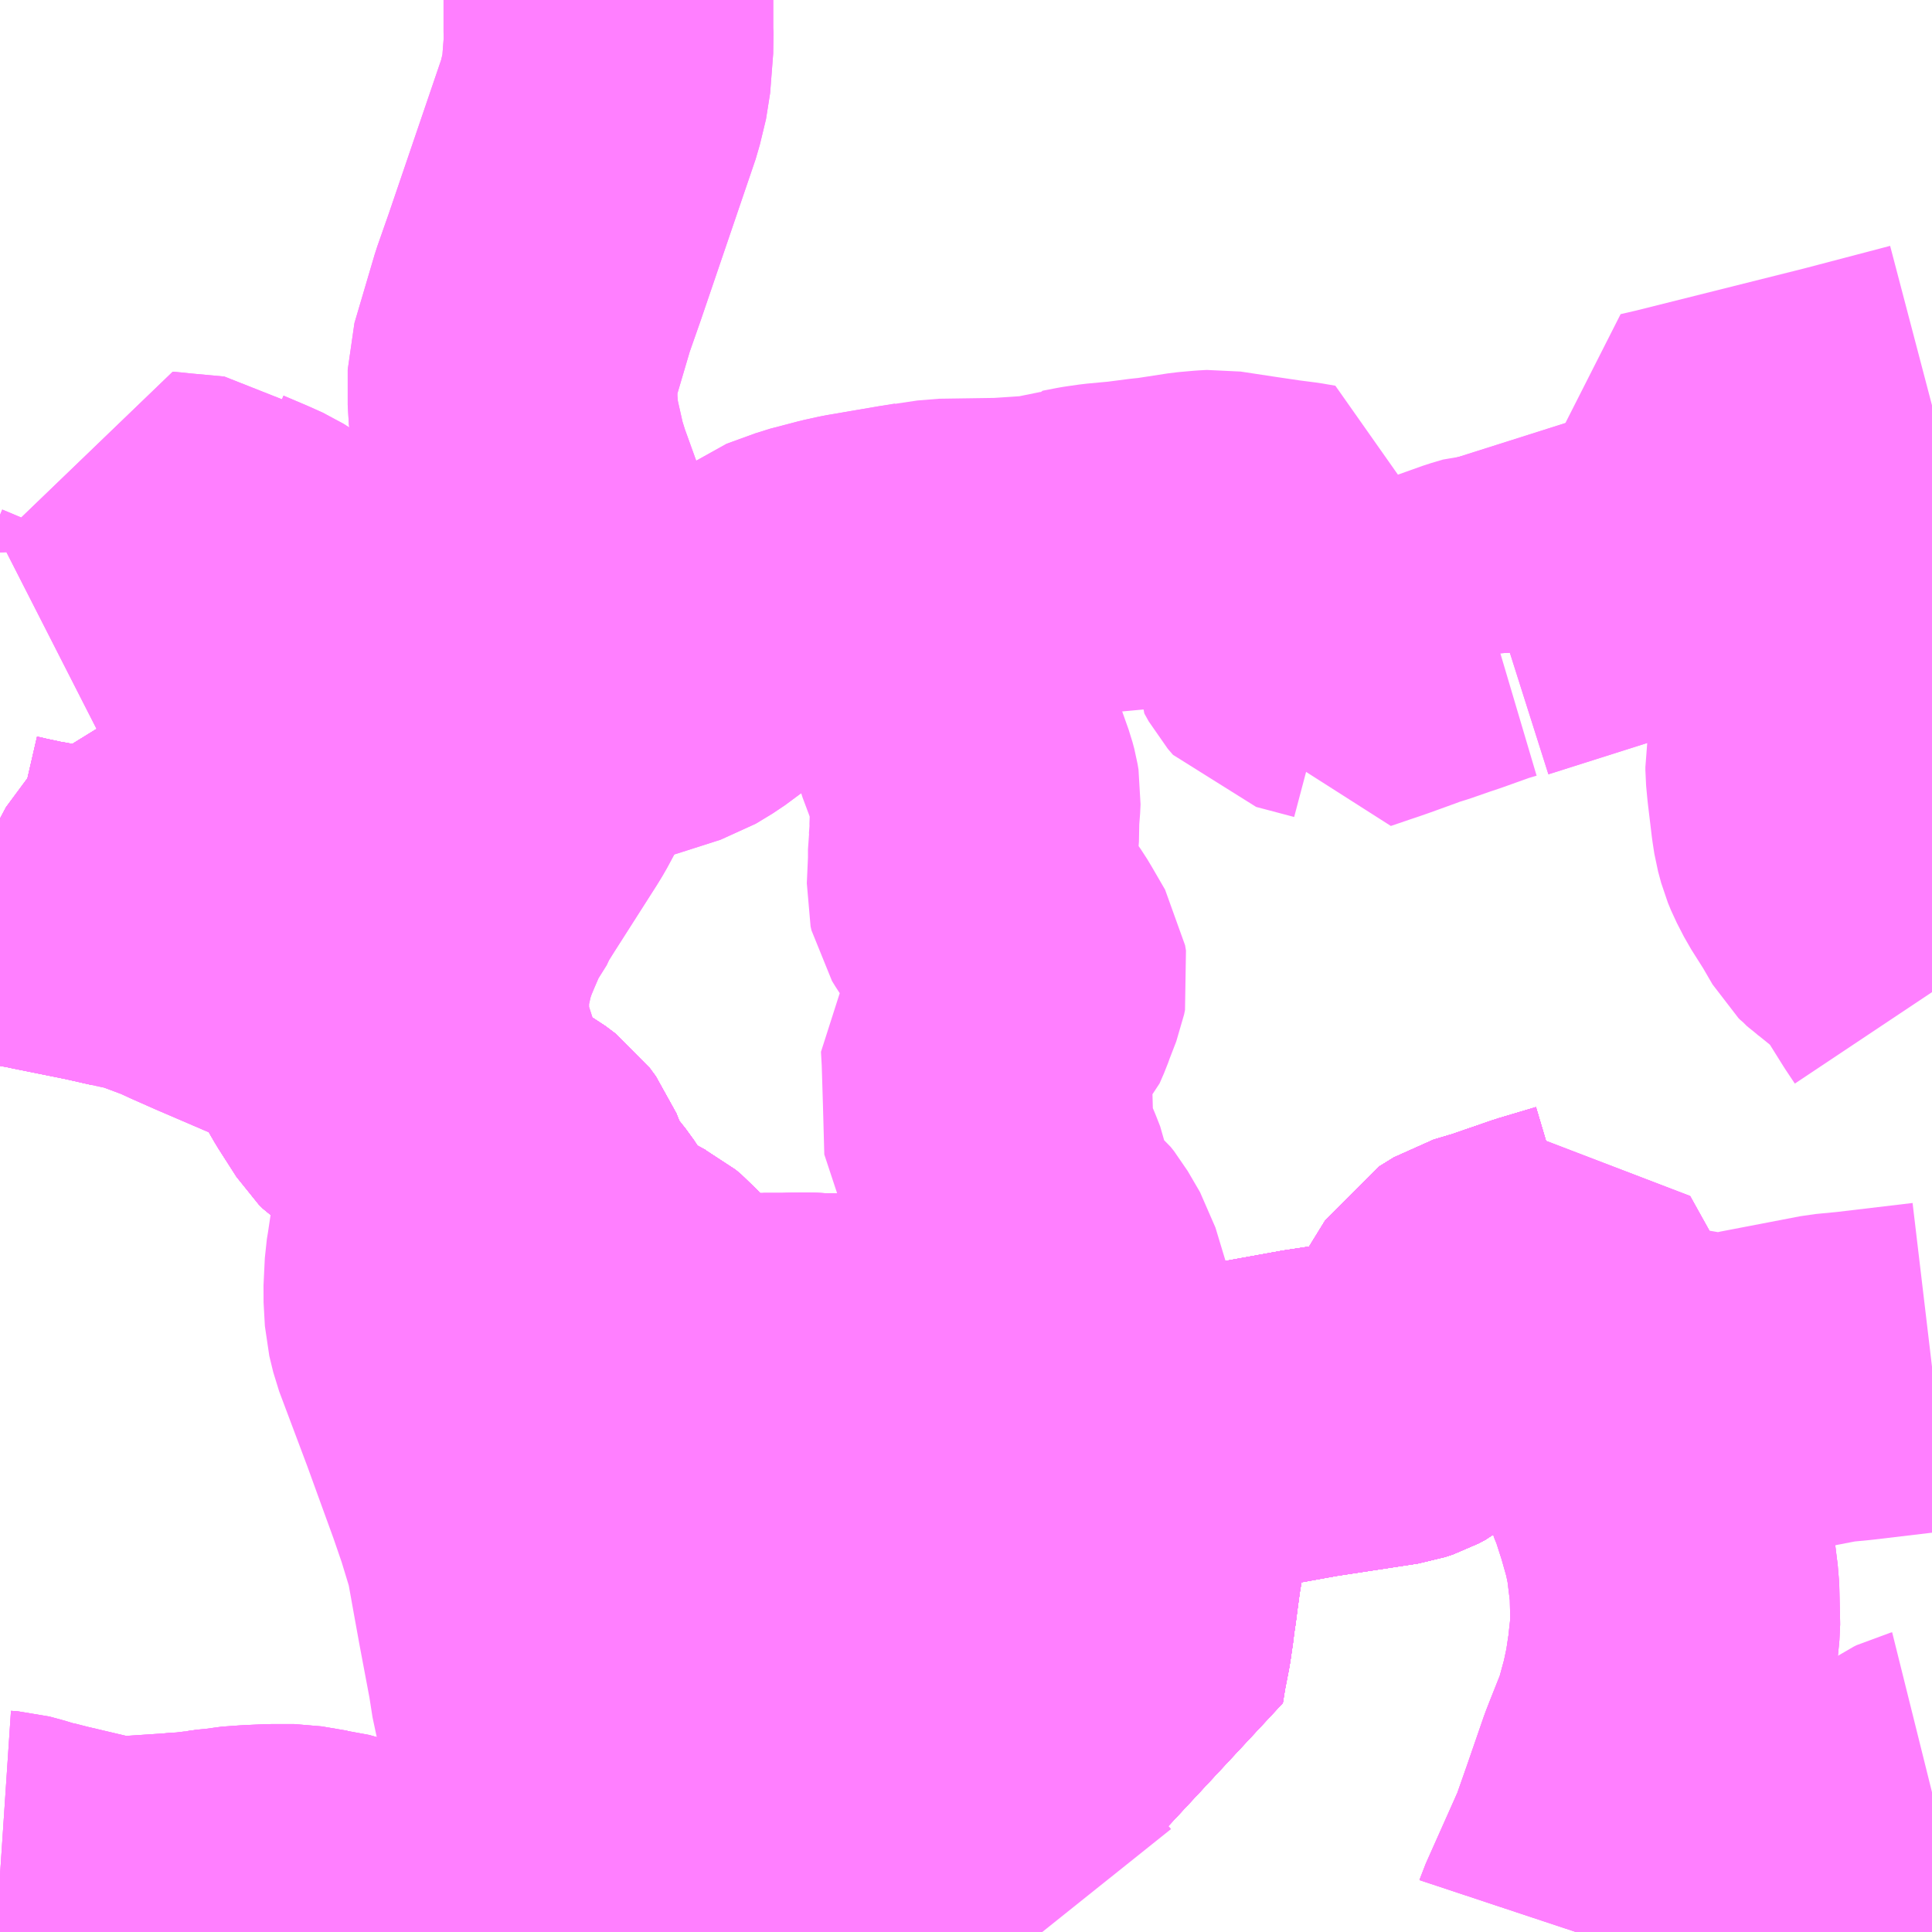 <?xml version="1.0" encoding="UTF-8"?>
<svg  xmlns="http://www.w3.org/2000/svg" xmlns:xlink="http://www.w3.org/1999/xlink" xmlns:go="http://purl.org/svgmap/profile" property="N07_001,N07_002,N07_003,N07_004,N07_005,N07_006,N07_007" viewBox="13891.113 -3506.836 4.395 4.395" go:dataArea="13891.11328125 -3506.8359375 4.39453125 4.39453125" >
<globalCoordinateSystem srsName="http://purl.org/crs/84" transform="matrix(100.0,0.0,0.0,-100.0,0.0,0.0)" />
<defs>
 <g id="p0" >
  <circle cx="0.0" cy="0.0" r="3" stroke="green" stroke-width="0.75" vector-effect="non-scaling-stroke" />
 </g>
</defs>
<g fill="none" fill-rule="evenodd" stroke="#FF00FF" stroke-width="0.75" opacity="0.5" vector-effect="non-scaling-stroke" stroke-linejoin="bevel" >
<path content="1,伊豆箱根バス（株）,江川邸～韮山駅（いちごセンター・韮山庁舎前経由）,1.0,1.0,0.0," xlink:title="1" d="M13894.527,-3505.35L13894.522,-3505.432L13894.831,-3505.53L13894.948,-3505.568L13894.941,-3505.591L13894.922,-3505.654L13894.922,-3505.656L13894.915,-3505.673L13894.896,-3505.731L13894.887,-3505.749L13894.884,-3505.756L13894.923,-3505.765L13895.31,-3505.862L13895.508,-3505.914"/>
<path content="1,伊豆箱根バス（株）,沼津駅～伊豆・三津シーパラダイス,0.0,0.0,2.0," xlink:title="1" d="M13893.26,-3502.92L13893.253,-3502.915L13893.098,-3502.799L13893.072,-3502.779L13892.966,-3502.758L13892.895,-3502.744L13892.725,-3502.694L13892.684,-3502.679L13892.667,-3502.67L13892.631,-3502.648L13892.62,-3502.639L13892.606,-3502.628L13892.527,-3502.577L13892.478,-3502.554L13892.449,-3502.542L13892.414,-3502.552L13892.396,-3502.557L13892.373,-3502.558L13892.341,-3502.555L13892.321,-3502.552L13892.273,-3502.541L13892.245,-3502.533L13892.217,-3502.52L13892.159,-3502.499L13892.102,-3502.483L13892.084,-3502.48L13892.076,-3502.479L13892.069,-3502.477L13892.056,-3502.477L13892.039,-3502.477L13892.006,-3502.486L13891.981,-3502.494L13891.937,-3502.506L13891.87,-3502.523L13891.852,-3502.528L13891.841,-3502.529L13891.782,-3502.539L13891.731,-3502.539L13891.686,-3502.537L13891.644,-3502.534L13891.639,-3502.533L13891.63,-3502.533L13891.61,-3502.529L13891.602,-3502.528L13891.582,-3502.526L13891.579,-3502.525L13891.546,-3502.521L13891.536,-3502.521L13891.517,-3502.519L13891.396,-3502.511L13891.374,-3502.511L13891.34,-3502.515L13891.323,-3502.52L13891.221,-3502.544L13891.19,-3502.552L13891.187,-3502.552L13891.154,-3502.562L13891.128,-3502.569L13891.113,-3502.57"/>
<path content="1,伊豆箱根バス（株）,沼津駅～伊豆・三津シーパラダイス,0.0,0.0,2.0," xlink:title="1" d="M13893.26,-3502.92L13893.291,-3502.941"/>
<path content="1,伊豆箱根バス（株）,沼津駅～伊豆・三津シーパラダイス,0.0,0.0,2.0," xlink:title="1" d="M13891.113,-3504.795L13891.139,-3504.789L13891.181,-3504.78L13891.199,-3504.777L13891.217,-3504.773L13891.341,-3504.748L13891.385,-3504.738L13891.403,-3504.734L13891.411,-3504.732L13891.438,-3504.727L13891.457,-3504.722L13891.487,-3504.711L13891.519,-3504.699L13891.526,-3504.697L13891.565,-3504.679L13891.617,-3504.656L13891.752,-3504.598L13891.801,-3504.577L13891.841,-3504.56L13891.858,-3504.541L13891.881,-3504.503L13891.926,-3504.425L13891.967,-3504.361L13891.976,-3504.352L13891.985,-3504.346L13892.002,-3504.339L13892.023,-3504.334L13892.061,-3504.322L13892.093,-3504.314L13892.118,-3504.307L13892.133,-3504.299L13892.139,-3504.296L13892.154,-3504.276L13892.173,-3504.257L13892.197,-3504.237L13892.229,-3504.222L13892.235,-3504.219L13892.265,-3504.202L13892.289,-3504.184L13892.303,-3504.165L13892.33,-3504.097L13892.379,-3504.035L13892.409,-3503.99L13892.421,-3503.964L13892.427,-3503.957L13892.45,-3503.941L13892.516,-3503.903L13892.54,-3503.89L13892.546,-3503.887L13892.558,-3503.877L13892.577,-3503.856L13892.591,-3503.836L13892.599,-3503.823L13892.642,-3503.761L13892.657,-3503.731L13892.762,-3503.745L13892.855,-3503.747L13892.872,-3503.747L13892.896,-3503.747L13892.942,-3503.748L13893.034,-3503.745L13893.018,-3503.693L13892.992,-3503.633L13892.954,-3503.556L13892.949,-3503.544L13892.95,-3503.535L13892.958,-3503.514L13893.001,-3503.362L13893.03,-3503.294L13893.042,-3503.268L13893.042,-3503.264L13893.148,-3503.265L13893.16,-3503.263L13893.164,-3503.262L13893.207,-3503.229L13893.207,-3503.22L13893.207,-3503.206L13893.201,-3503.18L13893.196,-3503.162L13893.197,-3503.138L13893.204,-3503.106L13893.213,-3503.07L13893.218,-3503.047L13893.226,-3503.021L13893.257,-3502.925L13893.26,-3502.92"/>
<path content="1,伊豆箱根バス（株）,沼津駅～長岡駅（多比・長岡方面）,75.0,57.0,57.0," xlink:title="1" d="M13891.113,-3504.795L13891.139,-3504.789L13891.181,-3504.78L13891.199,-3504.777L13891.217,-3504.773L13891.341,-3504.748L13891.385,-3504.738L13891.403,-3504.734L13891.411,-3504.732L13891.415,-3504.743L13891.458,-3504.824L13891.464,-3504.83L13891.5,-3504.842L13891.522,-3504.847L13891.539,-3504.85L13891.621,-3504.866L13891.671,-3504.873L13891.672,-3504.872L13891.713,-3504.802L13891.732,-3504.771L13891.757,-3504.723L13891.767,-3504.717L13891.787,-3504.706L13891.813,-3504.695L13891.902,-3504.651L13891.846,-3504.566L13891.841,-3504.56L13891.858,-3504.541L13891.881,-3504.503L13891.926,-3504.425L13891.967,-3504.361L13891.976,-3504.352L13891.985,-3504.346L13892.002,-3504.339L13892.023,-3504.334L13892.061,-3504.322L13892.093,-3504.314L13892.118,-3504.307L13892.133,-3504.299L13892.139,-3504.296L13892.154,-3504.276L13892.173,-3504.257L13892.197,-3504.237L13892.229,-3504.222L13892.235,-3504.219L13892.265,-3504.202L13892.289,-3504.184L13892.303,-3504.165L13892.33,-3504.097L13892.379,-3504.035L13892.409,-3503.99L13892.421,-3503.964L13892.427,-3503.957L13892.45,-3503.941L13892.516,-3503.903L13892.54,-3503.89L13892.546,-3503.887L13892.558,-3503.877L13892.577,-3503.856L13892.591,-3503.836L13892.599,-3503.823L13892.642,-3503.761L13892.657,-3503.731L13892.762,-3503.745L13892.855,-3503.747L13892.872,-3503.747L13892.896,-3503.747L13892.942,-3503.748L13893.034,-3503.745L13893.018,-3503.693L13892.992,-3503.633L13892.954,-3503.556L13892.949,-3503.544L13892.95,-3503.535L13892.958,-3503.514L13893.001,-3503.362L13893.03,-3503.294L13893.042,-3503.268L13893.042,-3503.264L13893.148,-3503.265L13893.16,-3503.263L13893.164,-3503.262L13893.207,-3503.229L13893.207,-3503.22L13893.207,-3503.206L13893.201,-3503.18L13893.196,-3503.162L13893.197,-3503.138L13893.204,-3503.106L13893.213,-3503.07L13893.218,-3503.047L13893.226,-3503.021L13893.257,-3502.925L13893.26,-3502.92L13893.291,-3502.941L13893.31,-3502.95L13893.333,-3502.96L13893.353,-3502.965L13893.37,-3502.967L13893.391,-3502.967L13893.419,-3502.963L13893.469,-3502.951L13893.484,-3502.951L13893.508,-3502.956L13893.518,-3502.961L13893.543,-3502.978L13893.579,-3502.999L13893.623,-3503.013L13893.661,-3503.022L13893.667,-3503.059L13893.677,-3503.11L13893.683,-3503.151L13893.685,-3503.169L13893.689,-3503.195L13893.693,-3503.226L13893.699,-3503.27L13893.71,-3503.335L13893.715,-3503.374L13893.716,-3503.405L13893.707,-3503.449L13893.705,-3503.454L13893.69,-3503.516L13893.682,-3503.53L13893.814,-3503.569L13893.882,-3503.583L13894.092,-3503.621L13894.282,-3503.65L13894.3,-3503.656L13894.315,-3503.664L13894.333,-3503.678L13894.447,-3503.863L13894.481,-3503.884L13894.535,-3503.9L13894.543,-3503.903L13894.63,-3503.933L13894.714,-3503.958"/>
<path content="1,伊豆箱根バス（株）,温泉北循環～長岡駅（長岡駅方面）,27.0,27.0,16.0," xlink:title="1" d="M13893.034,-3503.745L13893.018,-3503.693L13892.992,-3503.633L13892.954,-3503.556L13892.949,-3503.544L13892.95,-3503.535L13892.958,-3503.514L13893.001,-3503.362L13893.03,-3503.294L13893.042,-3503.268L13893.042,-3503.264L13893.148,-3503.265L13893.16,-3503.263L13893.164,-3503.262L13893.207,-3503.229L13893.207,-3503.22L13893.207,-3503.206L13893.201,-3503.18L13893.196,-3503.162L13893.197,-3503.138L13893.204,-3503.106L13893.213,-3503.07L13893.218,-3503.047L13893.226,-3503.021L13893.257,-3502.925L13893.26,-3502.92L13893.291,-3502.941L13893.31,-3502.95L13893.333,-3502.96L13893.353,-3502.965L13893.37,-3502.967L13893.391,-3502.967L13893.419,-3502.963L13893.469,-3502.951L13893.484,-3502.951L13893.508,-3502.956L13893.518,-3502.961L13893.543,-3502.978L13893.579,-3502.999L13893.623,-3503.013L13893.661,-3503.022L13893.667,-3503.059L13893.677,-3503.11L13893.683,-3503.151L13893.685,-3503.169L13893.689,-3503.195L13893.693,-3503.226L13893.699,-3503.27L13893.71,-3503.335L13893.715,-3503.374L13893.716,-3503.405L13893.707,-3503.449L13893.705,-3503.454L13893.69,-3503.516L13893.682,-3503.53L13893.814,-3503.569L13893.882,-3503.583L13894.092,-3503.621L13894.282,-3503.65L13894.3,-3503.656L13894.315,-3503.664L13894.333,-3503.678L13894.447,-3503.863L13894.481,-3503.884L13894.535,-3503.9L13894.543,-3503.903L13894.63,-3503.933L13894.714,-3503.958"/>
<path content="1,伊豆箱根バス（株）,長岡駅～伊豆・三津シーパラダイス（宗徳寺前経由）,24.5,24.5,28.5," xlink:title="1" d="M13891.113,-3502.57L13891.128,-3502.569L13891.154,-3502.562L13891.187,-3502.552L13891.19,-3502.552L13891.221,-3502.544L13891.323,-3502.52L13891.34,-3502.515L13891.374,-3502.511L13891.396,-3502.511L13891.517,-3502.519L13891.536,-3502.521L13891.546,-3502.521L13891.579,-3502.525L13891.582,-3502.526L13891.602,-3502.528L13891.61,-3502.529L13891.63,-3502.533L13891.639,-3502.533L13891.644,-3502.534L13891.686,-3502.537L13891.731,-3502.539L13891.782,-3502.539L13891.841,-3502.529L13891.852,-3502.528L13891.87,-3502.523L13891.937,-3502.506L13891.981,-3502.494L13892.006,-3502.486L13892.039,-3502.477L13892.056,-3502.477L13892.069,-3502.477L13892.076,-3502.479L13892.084,-3502.48L13892.102,-3502.483L13892.159,-3502.499L13892.217,-3502.52L13892.245,-3502.533L13892.273,-3502.541L13892.321,-3502.552L13892.341,-3502.555L13892.373,-3502.558L13892.396,-3502.557L13892.414,-3502.552L13892.449,-3502.542L13892.478,-3502.554L13892.527,-3502.577L13892.606,-3502.628L13892.62,-3502.639L13892.631,-3502.648L13892.667,-3502.67L13892.684,-3502.679L13892.725,-3502.694L13892.895,-3502.744L13892.966,-3502.758L13892.927,-3502.949L13892.899,-3503.13L13892.9,-3503.28L13892.876,-3503.346L13892.873,-3503.353L13892.868,-3503.374L13892.892,-3503.371L13892.918,-3503.369L13892.923,-3503.368L13892.974,-3503.364L13892.984,-3503.362L13893.001,-3503.362L13893.03,-3503.294L13893.042,-3503.268L13893.042,-3503.264L13893.148,-3503.265L13893.16,-3503.263L13893.164,-3503.262L13893.207,-3503.229L13893.207,-3503.22L13893.207,-3503.206L13893.201,-3503.18L13893.196,-3503.162L13893.197,-3503.138L13893.204,-3503.106L13893.213,-3503.07L13893.218,-3503.047L13893.226,-3503.021L13893.257,-3502.925L13893.26,-3502.92L13893.291,-3502.941L13893.31,-3502.95L13893.333,-3502.96L13893.353,-3502.965L13893.37,-3502.967L13893.391,-3502.967L13893.419,-3502.963L13893.469,-3502.951L13893.484,-3502.951L13893.508,-3502.956L13893.518,-3502.961L13893.543,-3502.978L13893.579,-3502.999L13893.623,-3503.013L13893.661,-3503.022L13893.667,-3503.059L13893.677,-3503.11L13893.683,-3503.151L13893.685,-3503.169L13893.689,-3503.195L13893.693,-3503.226L13893.699,-3503.27L13893.71,-3503.335L13893.715,-3503.374L13893.716,-3503.405L13893.707,-3503.449L13893.705,-3503.454L13893.69,-3503.516L13893.682,-3503.53L13893.814,-3503.569L13893.882,-3503.583L13894.092,-3503.621L13894.282,-3503.65L13894.3,-3503.656L13894.315,-3503.664L13894.333,-3503.678L13894.447,-3503.863L13894.481,-3503.884L13894.535,-3503.9L13894.543,-3503.903L13894.63,-3503.933L13894.714,-3503.958"/>
<path content="1,伊豆箱根バス（株）,長岡駅～伊豆・三津シーパラダイス（温泉場西経由）,2.0,2.0,2.0," xlink:title="1" d="M13891.113,-3502.57L13891.128,-3502.569L13891.154,-3502.562L13891.187,-3502.552L13891.19,-3502.552L13891.221,-3502.544L13891.323,-3502.52L13891.34,-3502.515L13891.374,-3502.511L13891.396,-3502.511L13891.517,-3502.519L13891.536,-3502.521L13891.546,-3502.521L13891.579,-3502.525L13891.582,-3502.526L13891.602,-3502.528L13891.61,-3502.529L13891.63,-3502.533L13891.639,-3502.533L13891.644,-3502.534L13891.686,-3502.537L13891.731,-3502.539L13891.782,-3502.539L13891.841,-3502.529L13891.852,-3502.528L13891.87,-3502.523L13891.937,-3502.506L13891.981,-3502.494L13892.006,-3502.486L13892.039,-3502.477L13892.056,-3502.477L13892.069,-3502.477L13892.076,-3502.479L13892.084,-3502.48L13892.102,-3502.483L13892.159,-3502.499L13892.217,-3502.52L13892.245,-3502.533L13892.273,-3502.541L13892.321,-3502.552L13892.341,-3502.555L13892.373,-3502.558L13892.396,-3502.557L13892.414,-3502.552L13892.449,-3502.542L13892.478,-3502.554L13892.527,-3502.577L13892.606,-3502.628L13892.62,-3502.639L13892.631,-3502.648L13892.667,-3502.67L13892.684,-3502.679L13892.725,-3502.694L13892.895,-3502.744L13892.966,-3502.758L13893.072,-3502.779L13893.098,-3502.799L13893.253,-3502.915L13893.26,-3502.92L13893.291,-3502.941L13893.31,-3502.95L13893.333,-3502.96L13893.353,-3502.965L13893.37,-3502.967L13893.391,-3502.967L13893.419,-3502.963L13893.469,-3502.951L13893.484,-3502.951L13893.508,-3502.956L13893.518,-3502.961L13893.543,-3502.978L13893.579,-3502.999L13893.623,-3503.013L13893.661,-3503.022L13893.667,-3503.059L13893.677,-3503.11L13893.683,-3503.151L13893.685,-3503.169L13893.689,-3503.195L13893.693,-3503.226L13893.699,-3503.27L13893.71,-3503.335L13893.715,-3503.374L13893.716,-3503.405L13893.707,-3503.449L13893.705,-3503.454L13893.69,-3503.516L13893.682,-3503.53L13893.814,-3503.569L13893.882,-3503.583L13894.092,-3503.621L13894.282,-3503.65L13894.3,-3503.656L13894.315,-3503.664L13894.333,-3503.678L13894.447,-3503.863L13894.481,-3503.884L13894.535,-3503.9L13894.543,-3503.903L13894.63,-3503.933L13894.714,-3503.958"/>
<path content="1,伊豆箱根バス（株）,長岡駅～千代田団地,3.0,3.0,3.0," xlink:title="1" d="M13891.598,-3505.599L13891.611,-3505.591L13891.665,-3505.568L13891.694,-3505.555L13891.735,-3505.529L13891.737,-3505.529L13891.773,-3505.509L13891.793,-3505.497L13891.803,-3505.49L13891.828,-3505.465L13891.842,-3505.451L13891.851,-3505.445L13891.856,-3505.442L13891.866,-3505.434L13891.881,-3505.409L13891.903,-3505.38L13891.923,-3505.367L13891.963,-3505.352L13891.979,-3505.348L13891.99,-3505.347L13891.998,-3505.345L13892.03,-3505.32L13892.039,-3505.315L13892.067,-3505.294L13892.209,-3505.194L13892.263,-3505.152L13892.165,-3505.041L13892.101,-3505.009L13891.96,-3504.934L13891.925,-3504.919L13891.883,-3504.907L13891.818,-3504.897L13891.621,-3504.866L13891.539,-3504.85L13891.522,-3504.847L13891.5,-3504.842L13891.464,-3504.83L13891.458,-3504.824L13891.415,-3504.743L13891.411,-3504.732L13891.438,-3504.727L13891.457,-3504.722L13891.487,-3504.711L13891.519,-3504.699L13891.526,-3504.697L13891.565,-3504.679L13891.617,-3504.656L13891.752,-3504.598L13891.801,-3504.577L13891.841,-3504.56L13891.858,-3504.541L13891.881,-3504.503L13891.926,-3504.425L13891.967,-3504.361L13891.976,-3504.352L13891.985,-3504.346L13892.002,-3504.339L13892.023,-3504.334L13892.061,-3504.322L13892.093,-3504.314L13892.118,-3504.307L13892.133,-3504.299L13892.139,-3504.296L13892.154,-3504.276L13892.173,-3504.257L13892.197,-3504.237L13892.229,-3504.222L13892.235,-3504.219L13892.265,-3504.202L13892.289,-3504.184L13892.303,-3504.165L13892.33,-3504.097L13892.379,-3504.035L13892.409,-3503.99L13892.421,-3503.964L13892.427,-3503.957L13892.45,-3503.941L13892.516,-3503.903L13892.54,-3503.89L13892.546,-3503.887L13892.558,-3503.877L13892.577,-3503.856L13892.591,-3503.836L13892.599,-3503.823L13892.642,-3503.761L13892.657,-3503.731L13892.762,-3503.745L13892.855,-3503.747L13892.872,-3503.747L13892.896,-3503.747L13892.942,-3503.748L13893.034,-3503.745L13893.018,-3503.693L13892.992,-3503.633L13892.954,-3503.556L13892.949,-3503.544L13892.95,-3503.535L13892.958,-3503.514L13893.001,-3503.362L13893.03,-3503.294L13893.042,-3503.268L13893.042,-3503.264L13893.148,-3503.265L13893.16,-3503.263L13893.164,-3503.262L13893.207,-3503.229L13893.207,-3503.22L13893.207,-3503.206L13893.201,-3503.18L13893.196,-3503.162L13893.197,-3503.138L13893.204,-3503.106L13893.213,-3503.07L13893.218,-3503.047L13893.226,-3503.021L13893.257,-3502.925L13893.26,-3502.92L13893.291,-3502.941L13893.31,-3502.95L13893.333,-3502.96L13893.353,-3502.965L13893.37,-3502.967L13893.391,-3502.967L13893.419,-3502.963L13893.469,-3502.951L13893.484,-3502.951L13893.508,-3502.956L13893.518,-3502.961L13893.543,-3502.978L13893.579,-3502.999L13893.623,-3503.013L13893.661,-3503.022L13893.667,-3503.059L13893.677,-3503.11L13893.683,-3503.151L13893.685,-3503.169L13893.689,-3503.195L13893.693,-3503.226L13893.699,-3503.27L13893.71,-3503.335L13893.715,-3503.374L13893.716,-3503.405L13893.707,-3503.449L13893.705,-3503.454L13893.69,-3503.516L13893.682,-3503.53L13893.814,-3503.569L13893.882,-3503.583L13894.092,-3503.621L13894.282,-3503.65L13894.3,-3503.656L13894.315,-3503.664L13894.333,-3503.678L13894.447,-3503.863L13894.481,-3503.884L13894.535,-3503.9L13894.543,-3503.903L13894.63,-3503.933L13894.714,-3503.958"/>
<path content="1,伊豆箱根バス（株）,長岡駅～千代田団地,3.0,3.0,3.0," xlink:title="1" d="M13891.598,-3505.599L13891.601,-3505.574L13891.599,-3505.539L13891.584,-3505.49L13891.572,-3505.47L13891.554,-3505.471L13891.529,-3505.475L13891.511,-3505.476L13891.506,-3505.478L13891.463,-3505.485L13891.446,-3505.489L13891.464,-3505.532L13891.471,-3505.568L13891.473,-3505.598L13891.472,-3505.617L13891.494,-3505.615L13891.513,-3505.613L13891.589,-3505.606L13891.598,-3505.599"/>
<path content="1,伊豆箱根バス（株）,長岡駅～反射炉,3.0,3.0,3.0," xlink:title="1" d="M13895.508,-3504.579L13895.488,-3504.609L13895.413,-3504.729L13895.369,-3504.756L13895.352,-3504.767L13895.34,-3504.779L13895.336,-3504.782L13895.333,-3504.785L13895.308,-3504.828L13895.277,-3504.877L13895.261,-3504.908L13895.254,-3504.925L13895.247,-3504.951L13895.243,-3504.977L13895.234,-3505.052L13895.231,-3505.084L13895.231,-3505.091L13895.233,-3505.104L13895.238,-3505.121L13895.239,-3505.122L13895.264,-3505.197L13895.284,-3505.249L13895.339,-3505.448L13895.357,-3505.513L13895.361,-3505.522L13895.396,-3505.628L13895.402,-3505.643L13895.405,-3505.658L13895.406,-3505.699L13895.406,-3505.705"/>
<path content="1,伊豆箱根バス（株）,長岡駅～反射炉,3.0,3.0,3.0," xlink:title="1" d="M13894.714,-3503.958L13894.63,-3503.933L13894.709,-3503.791L13894.748,-3503.731L13894.79,-3503.651L13894.846,-3503.665L13894.896,-3503.675L13894.909,-3503.673L13894.914,-3503.672L13894.925,-3503.669L13894.949,-3503.665L13895.011,-3503.654L13895.032,-3503.651L13895.042,-3503.651L13895.097,-3503.666L13895.279,-3503.701L13895.331,-3503.706L13895.508,-3503.727"/>
<path content="1,伊豆箱根バス（株）,長岡駅～反射炉,3.0,3.0,3.0," xlink:title="1" d="M13895.406,-3505.705L13895.359,-3505.697"/>
<path content="1,伊豆箱根バス（株）,長岡駅～反射炉,3.0,3.0,3.0," xlink:title="1" d="M13895.406,-3505.705L13895.455,-3505.713L13895.508,-3505.721"/>
<path content="1,伊豆箱根バス（株）,長岡駅～沼津駅（墹の上経由）,1.0,0.0,0.0," xlink:title="1" d="M13891.113,-3504.795L13891.139,-3504.789L13891.181,-3504.78L13891.199,-3504.777L13891.217,-3504.773L13891.341,-3504.748L13891.385,-3504.738L13891.403,-3504.734L13891.411,-3504.732L13891.415,-3504.743L13891.458,-3504.824L13891.464,-3504.83L13891.5,-3504.842L13891.522,-3504.847L13891.539,-3504.85L13891.621,-3504.866L13891.671,-3504.873L13891.818,-3504.897L13891.883,-3504.907L13891.925,-3504.919L13891.96,-3504.934L13892.101,-3505.009L13892.165,-3505.041L13892.263,-3505.152L13892.301,-3505.182L13892.343,-3505.198L13892.366,-3505.204L13892.371,-3505.205L13892.4,-3505.211L13892.441,-3505.224L13892.455,-3505.227L13892.5,-3505.24L13892.541,-3505.252L13892.638,-3505.283L13892.676,-3505.306L13892.753,-3505.363L13892.894,-3505.474L13892.96,-3505.498L13893.025,-3505.515L13893.057,-3505.522L13893.174,-3505.542L13893.21,-3505.548L13893.21,-3505.543L13893.212,-3505.457L13893.217,-3505.441L13893.22,-3505.433L13893.233,-3505.4L13893.242,-3505.365L13893.244,-3505.362L13893.252,-3505.31L13893.257,-3505.286L13893.257,-3505.279L13893.273,-3505.223L13893.275,-3505.209L13893.29,-3505.153L13893.305,-3505.113L13893.316,-3505.082L13893.327,-3505.051L13893.331,-3505.036L13893.333,-3505.024L13893.332,-3505.003L13893.329,-3504.976L13893.33,-3504.95L13893.327,-3504.911L13893.326,-3504.904L13893.326,-3504.877L13893.323,-3504.81L13893.325,-3504.801L13893.333,-3504.788L13893.344,-3504.772L13893.378,-3504.724L13893.389,-3504.706L13893.394,-3504.699L13893.401,-3504.689L13893.41,-3504.674L13893.439,-3504.624L13893.441,-3504.612L13893.439,-3504.602L13893.422,-3504.558L13893.417,-3504.544L13893.407,-3504.521L13893.363,-3504.474L13893.355,-3504.464L13893.357,-3504.428L13893.36,-3504.33L13893.363,-3504.22L13893.377,-3504.2L13893.394,-3504.16L13893.403,-3504.137L13893.425,-3504.02L13893.427,-3504.013L13893.437,-3504.012L13893.45,-3504.009L13893.471,-3504.003L13893.483,-3503.993L13893.491,-3503.983L13893.519,-3503.935L13893.558,-3503.806L13893.585,-3503.759L13893.591,-3503.736L13893.609,-3503.698L13893.622,-3503.678L13893.641,-3503.639L13893.65,-3503.622L13893.663,-3503.583L13893.668,-3503.564L13893.676,-3503.542L13893.682,-3503.53L13893.814,-3503.569L13893.882,-3503.583L13894.092,-3503.621L13894.282,-3503.65L13894.3,-3503.656L13894.315,-3503.664L13894.333,-3503.678L13894.447,-3503.863L13894.481,-3503.884L13894.535,-3503.9L13894.543,-3503.903L13894.63,-3503.933L13894.714,-3503.958"/>
<path content="1,伊豆箱根バス（株）,長岡駅～沼津駅（沼津駅方面）,69.0,48.0,48.0," xlink:title="1" d="M13891.113,-3504.795L13891.139,-3504.789L13891.181,-3504.78L13891.199,-3504.777L13891.217,-3504.773L13891.341,-3504.748L13891.385,-3504.738L13891.403,-3504.734L13891.411,-3504.732L13891.415,-3504.743L13891.458,-3504.824L13891.464,-3504.83L13891.5,-3504.842L13891.522,-3504.847L13891.539,-3504.85L13891.621,-3504.866L13891.671,-3504.873L13891.672,-3504.872L13891.713,-3504.802L13891.732,-3504.771L13891.757,-3504.723L13891.767,-3504.717L13891.787,-3504.706L13891.813,-3504.695L13891.902,-3504.651L13891.846,-3504.566L13891.841,-3504.56L13891.858,-3504.541L13891.881,-3504.503L13891.926,-3504.425L13891.967,-3504.361L13891.976,-3504.352L13891.985,-3504.346L13892.002,-3504.339L13892.023,-3504.334L13892.061,-3504.322L13892.093,-3504.314L13892.118,-3504.307L13892.133,-3504.299L13892.139,-3504.296L13892.154,-3504.276L13892.173,-3504.257L13892.197,-3504.237L13892.229,-3504.222L13892.235,-3504.219L13892.265,-3504.202L13892.289,-3504.184L13892.303,-3504.165L13892.33,-3504.097L13892.379,-3504.035L13892.409,-3503.99L13892.421,-3503.964L13892.427,-3503.957L13892.45,-3503.941L13892.516,-3503.903L13892.54,-3503.89L13892.546,-3503.887L13892.558,-3503.877L13892.577,-3503.856L13892.591,-3503.836L13892.599,-3503.823L13892.642,-3503.761L13892.657,-3503.731L13892.762,-3503.745L13892.855,-3503.747L13892.872,-3503.747L13892.896,-3503.747L13892.942,-3503.748L13893.034,-3503.745L13893.018,-3503.693L13892.992,-3503.633L13892.954,-3503.556L13892.949,-3503.544L13892.95,-3503.535L13892.958,-3503.514L13893.001,-3503.362L13893.03,-3503.294L13893.042,-3503.268L13893.042,-3503.264L13893.148,-3503.265L13893.16,-3503.263L13893.164,-3503.262L13893.207,-3503.229L13893.207,-3503.22L13893.207,-3503.206L13893.201,-3503.18L13893.196,-3503.162L13893.197,-3503.138L13893.204,-3503.106L13893.213,-3503.07L13893.218,-3503.047L13893.226,-3503.021L13893.257,-3502.925L13893.26,-3502.92L13893.291,-3502.941L13893.31,-3502.95L13893.333,-3502.96L13893.353,-3502.965L13893.37,-3502.967L13893.391,-3502.967L13893.419,-3502.963L13893.469,-3502.951L13893.484,-3502.951L13893.508,-3502.956L13893.518,-3502.961L13893.543,-3502.978L13893.579,-3502.999L13893.623,-3503.013L13893.661,-3503.022L13893.667,-3503.059L13893.677,-3503.11L13893.683,-3503.151L13893.685,-3503.169L13893.689,-3503.195L13893.693,-3503.226L13893.699,-3503.27L13893.71,-3503.335L13893.715,-3503.374L13893.716,-3503.405L13893.707,-3503.449L13893.705,-3503.454L13893.69,-3503.516L13893.682,-3503.53L13893.814,-3503.569L13893.882,-3503.583L13894.092,-3503.621L13894.282,-3503.65L13894.3,-3503.656L13894.315,-3503.664L13894.333,-3503.678L13894.447,-3503.863L13894.481,-3503.884L13894.535,-3503.9L13894.543,-3503.903L13894.63,-3503.933L13894.714,-3503.958"/>
<path content="1,伊豆箱根バス（株）,長岡駅～沼津駅（魚市場経由）,0.0,2.0,2.0," xlink:title="1" d="M13891.113,-3504.795L13891.139,-3504.789L13891.181,-3504.78L13891.199,-3504.777L13891.217,-3504.773L13891.341,-3504.748L13891.385,-3504.738L13891.403,-3504.734L13891.411,-3504.732L13891.415,-3504.743L13891.458,-3504.824L13891.464,-3504.83L13891.5,-3504.842L13891.522,-3504.847L13891.539,-3504.85L13891.621,-3504.866L13891.671,-3504.873L13891.672,-3504.872L13891.713,-3504.802L13891.732,-3504.771L13891.757,-3504.723L13891.767,-3504.717L13891.787,-3504.706L13891.813,-3504.695L13891.902,-3504.651L13891.846,-3504.566L13891.841,-3504.56L13891.858,-3504.541L13891.881,-3504.503L13891.926,-3504.425L13891.967,-3504.361L13891.976,-3504.352L13891.985,-3504.346L13892.002,-3504.339L13892.023,-3504.334L13892.061,-3504.322L13892.093,-3504.314L13892.118,-3504.307L13892.133,-3504.299L13892.139,-3504.296L13892.154,-3504.276L13892.173,-3504.257L13892.197,-3504.237L13892.229,-3504.222L13892.235,-3504.219L13892.265,-3504.202L13892.289,-3504.184L13892.303,-3504.165L13892.33,-3504.097L13892.379,-3504.035L13892.409,-3503.99L13892.421,-3503.964L13892.427,-3503.957L13892.45,-3503.941L13892.516,-3503.903L13892.54,-3503.89L13892.546,-3503.887L13892.558,-3503.877L13892.577,-3503.856L13892.591,-3503.836L13892.599,-3503.823L13892.642,-3503.761L13892.657,-3503.731L13892.762,-3503.745L13892.855,-3503.747L13892.872,-3503.747L13892.896,-3503.747L13892.942,-3503.748L13893.034,-3503.745L13893.018,-3503.693L13892.992,-3503.633L13892.954,-3503.556L13892.949,-3503.544L13892.95,-3503.535L13892.958,-3503.514L13893.001,-3503.362L13893.03,-3503.294L13893.042,-3503.268L13893.042,-3503.264L13893.148,-3503.265L13893.16,-3503.263L13893.164,-3503.262L13893.207,-3503.229L13893.207,-3503.22L13893.207,-3503.206L13893.201,-3503.18L13893.196,-3503.162L13893.197,-3503.138L13893.204,-3503.106L13893.213,-3503.07L13893.218,-3503.047L13893.226,-3503.021L13893.257,-3502.925L13893.26,-3502.92L13893.291,-3502.941L13893.31,-3502.95L13893.333,-3502.96L13893.353,-3502.965L13893.37,-3502.967L13893.391,-3502.967L13893.419,-3502.963L13893.469,-3502.951L13893.484,-3502.951L13893.508,-3502.956L13893.518,-3502.961L13893.543,-3502.978L13893.579,-3502.999L13893.623,-3503.013L13893.661,-3503.022L13893.667,-3503.059L13893.677,-3503.11L13893.683,-3503.151L13893.685,-3503.169L13893.689,-3503.195L13893.693,-3503.226L13893.699,-3503.27L13893.71,-3503.335L13893.715,-3503.374L13893.716,-3503.405L13893.707,-3503.449L13893.705,-3503.454L13893.69,-3503.516L13893.682,-3503.53L13893.814,-3503.569L13893.882,-3503.583L13894.092,-3503.621L13894.282,-3503.65L13894.3,-3503.656L13894.315,-3503.664L13894.333,-3503.678L13894.447,-3503.863L13894.481,-3503.884L13894.535,-3503.9L13894.543,-3503.903L13894.63,-3503.933L13894.714,-3503.958"/>
<path content="1,伊豆箱根バス（株）,長岡駅～温泉北循環（温泉北循環方面）,27.0,27.0,16.0," xlink:title="1" d="M13892.895,-3502.744L13892.966,-3502.758"/>
<path content="1,伊豆箱根バス（株）,長岡駅～温泉北循環（温泉北循環方面）,27.0,27.0,16.0," xlink:title="1" d="M13892.966,-3502.758L13893.072,-3502.779L13893.098,-3502.799L13893.253,-3502.915L13893.26,-3502.92"/>
<path content="1,伊豆箱根バス（株）,長岡駅～温泉北循環（温泉北循環方面）,27.0,27.0,16.0," xlink:title="1" d="M13892.966,-3502.758L13892.927,-3502.949L13892.899,-3503.13L13892.9,-3503.28L13892.876,-3503.346L13892.873,-3503.353L13892.868,-3503.374"/>
<path content="1,伊豆箱根バス（株）,長岡駅～温泉北循環（温泉北循環方面）,27.0,27.0,16.0," xlink:title="1" d="M13893.26,-3502.92L13893.291,-3502.941L13893.31,-3502.95L13893.333,-3502.96L13893.353,-3502.965L13893.37,-3502.967L13893.391,-3502.967L13893.419,-3502.963L13893.469,-3502.951L13893.484,-3502.951L13893.508,-3502.956L13893.518,-3502.961L13893.543,-3502.978L13893.579,-3502.999L13893.623,-3503.013L13893.661,-3503.022L13893.667,-3503.059L13893.677,-3503.11L13893.683,-3503.151L13893.685,-3503.169L13893.689,-3503.195L13893.693,-3503.226L13893.699,-3503.27L13893.71,-3503.335L13893.715,-3503.374L13893.716,-3503.405L13893.707,-3503.449L13893.705,-3503.454L13893.69,-3503.516L13893.682,-3503.53L13893.814,-3503.569L13893.882,-3503.583L13894.092,-3503.621L13894.282,-3503.65L13894.3,-3503.656L13894.315,-3503.664L13894.333,-3503.678L13894.447,-3503.863L13894.481,-3503.884L13894.535,-3503.9L13894.543,-3503.903L13894.63,-3503.933L13894.714,-3503.958"/>
<path content="1,伊豆箱根バス（株）,長岡駅～温泉北循環（温泉北循環方面）,27.0,27.0,16.0," xlink:title="1" d="M13893.001,-3503.362L13893.03,-3503.294L13893.042,-3503.268L13893.042,-3503.264L13893.148,-3503.265L13893.16,-3503.263L13893.164,-3503.262L13893.207,-3503.229L13893.207,-3503.22L13893.207,-3503.206L13893.201,-3503.18L13893.196,-3503.162L13893.197,-3503.138L13893.204,-3503.106L13893.213,-3503.07L13893.218,-3503.047L13893.226,-3503.021L13893.257,-3502.925L13893.26,-3502.92"/>
<path content="1,伊豆箱根バス（株）,長岡駅～温泉北循環（温泉北循環方面）,27.0,27.0,16.0," xlink:title="1" d="M13892.868,-3503.374L13892.892,-3503.371L13892.918,-3503.369L13892.923,-3503.368L13892.974,-3503.364L13892.984,-3503.362L13893.001,-3503.362"/>
<path content="1,伊豆箱根バス（株）,長岡駅～温泉北循環（温泉北循環方面）,27.0,27.0,16.0," xlink:title="1" d="M13892.868,-3503.374L13892.864,-3503.388L13892.848,-3503.453L13892.836,-3503.5L13892.829,-3503.518L13892.825,-3503.526L13892.788,-3503.566L13892.742,-3503.61L13892.72,-3503.634L13892.708,-3503.65L13892.688,-3503.683L13892.657,-3503.731"/>
<path content="1,伊豆箱根バス（株）,長岡駅～温泉北循環（温泉北循環方面）,27.0,27.0,16.0," xlink:title="1" d="M13892.657,-3503.731L13892.762,-3503.745L13892.855,-3503.747L13892.872,-3503.747L13892.896,-3503.747L13892.942,-3503.748L13893.034,-3503.745L13893.018,-3503.693L13892.992,-3503.633L13892.954,-3503.556L13892.949,-3503.544L13892.95,-3503.535L13892.958,-3503.514L13893.001,-3503.362"/>
<path content="1,伊豆箱根バス（株）,長岡駅～温泉北循環（温泉北循環方面）,27.0,27.0,16.0," xlink:title="1" d="M13892.642,-3503.761L13892.657,-3503.731"/>
<path content="1,伊豆箱根バス（株）,韮山駅～千代田団地,6.0,6.0,3.0," xlink:title="1" d="M13891.598,-3505.599L13891.601,-3505.574L13891.599,-3505.539L13891.584,-3505.49L13891.572,-3505.47L13891.554,-3505.471L13891.529,-3505.475L13891.511,-3505.476L13891.506,-3505.478L13891.463,-3505.485L13891.446,-3505.489L13891.464,-3505.532L13891.471,-3505.568L13891.473,-3505.598L13891.472,-3505.617L13891.494,-3505.615L13891.513,-3505.613L13891.589,-3505.606L13891.598,-3505.599"/>
<path content="1,伊豆箱根バス（株）,韮山駅～千代田団地,6.0,6.0,3.0," xlink:title="1" d="M13891.598,-3505.599L13891.611,-3505.591L13891.665,-3505.568L13891.694,-3505.555L13891.735,-3505.529L13891.737,-3505.529L13891.773,-3505.509L13891.793,-3505.497L13891.803,-3505.49L13891.828,-3505.465L13891.842,-3505.451L13891.851,-3505.445L13891.856,-3505.442L13891.866,-3505.434L13891.881,-3505.409L13891.903,-3505.38L13891.923,-3505.367L13891.963,-3505.352L13891.979,-3505.348L13891.99,-3505.347L13891.998,-3505.345L13892.03,-3505.32L13892.039,-3505.315L13892.067,-3505.294L13892.209,-3505.194L13892.263,-3505.152L13892.301,-3505.182L13892.343,-3505.198L13892.366,-3505.204L13892.371,-3505.205L13892.4,-3505.211L13892.441,-3505.224L13892.455,-3505.227L13892.5,-3505.24L13892.541,-3505.252L13892.638,-3505.283L13892.676,-3505.306L13892.753,-3505.363L13892.894,-3505.474L13892.96,-3505.498L13893.025,-3505.515L13893.057,-3505.522L13893.174,-3505.542L13893.255,-3505.554L13893.39,-3505.556L13893.48,-3505.562L13893.491,-3505.564L13893.555,-3505.577L13893.556,-3505.579L13893.587,-3505.585L13893.593,-3505.586L13893.621,-3505.59L13893.675,-3505.595L13893.729,-3505.602L13893.749,-3505.604L13893.827,-3505.616L13893.861,-3505.619L13893.879,-3505.62L13893.958,-3505.608L13894.019,-3505.599L13894.058,-3505.594L13894.087,-3505.589L13894.077,-3505.532L13894.075,-3505.527L13894.066,-3505.484L13894.056,-3505.447L13894.045,-3505.403L13894.044,-3505.395L13894.054,-3505.377L13894.066,-3505.363L13894.085,-3505.358L13894.153,-3505.34L13894.156,-3505.312L13894.2,-3505.327L13894.218,-3505.333L13894.241,-3505.341L13894.299,-3505.362L13894.309,-3505.366L13894.338,-3505.375L13894.381,-3505.39L13894.405,-3505.398L13894.475,-3505.423L13894.502,-3505.431L13894.522,-3505.432L13894.527,-3505.35"/>
<path content="1,伊豆箱根バス（株）,韮山駅～江川邸,3.0,3.0,0.0," xlink:title="1" d="M13894.527,-3505.35L13894.522,-3505.432L13894.831,-3505.53L13894.987,-3505.581L13895.204,-3505.652L13895.359,-3505.697L13895.406,-3505.705L13895.455,-3505.713L13895.508,-3505.721"/>
<path content="1,小田急箱根高速バス,伊豆・新宿ライナー,2.0,2.0,2.0," xlink:title="1" d="M13892.972,-3502.575L13893.054,-3502.564L13893.146,-3502.547L13893.251,-3502.527L13893.331,-3502.507L13893.401,-3502.488L13893.454,-3502.462L13893.48,-3502.446L13893.484,-3502.441"/>
<path content="1,小田急箱根高速バス,伊豆・新宿ライナー,2.0,2.0,2.0," xlink:title="1" d="M13892.97,-3502.651L13892.972,-3502.575"/>
<path content="1,小田急箱根高速バス,伊豆・新宿ライナー,2.0,2.0,2.0," xlink:title="1" d="M13892.497,-3506.836L13892.497,-3506.763L13892.498,-3506.743L13892.491,-3506.653L13892.477,-3506.595L13892.352,-3506.228L13892.325,-3506.151L13892.279,-3505.995L13892.279,-3505.915L13892.281,-3505.898L13892.282,-3505.881L13892.287,-3505.851L13892.303,-3505.78L13892.312,-3505.751L13892.314,-3505.744L13892.345,-3505.658L13892.35,-3505.64L13892.355,-3505.621L13892.36,-3505.604L13892.363,-3505.589L13892.383,-3505.505L13892.389,-3505.453L13892.39,-3505.411L13892.39,-3505.401L13892.388,-3505.383L13892.386,-3505.352L13892.378,-3505.258L13892.373,-3505.233L13892.367,-3505.207L13892.366,-3505.204L13892.361,-3505.181L13892.345,-3505.133L13892.321,-3505.078L13892.3,-3505.039L13892.289,-3505.021L13892.192,-3504.869L13892.177,-3504.845L13892.175,-3504.839L13892.15,-3504.799L13892.137,-3504.775L13892.121,-3504.738L13892.108,-3504.707L13892.095,-3504.669L13892.086,-3504.629L13892.085,-3504.62L13892.083,-3504.613L13892.078,-3504.579L13892.078,-3504.52L13892.078,-3504.503L13892.08,-3504.486L13892.086,-3504.462L13892.112,-3504.381L13892.119,-3504.359L13892.133,-3504.308L13892.133,-3504.299L13892.138,-3504.249L13892.134,-3504.159L13892.123,-3504.116L13892.107,-3504.056L13892.099,-3504.014L13892.096,-3503.994L13892.093,-3503.974L13892.09,-3503.956L13892.087,-3503.894L13892.09,-3503.84L13892.099,-3503.803L13892.164,-3503.63L13892.197,-3503.539L13892.225,-3503.462L13892.247,-3503.398L13892.265,-3503.339L13892.272,-3503.315L13892.288,-3503.226L13892.3,-3503.16L13892.323,-3503.038L13892.331,-3502.987L13892.359,-3502.884L13892.383,-3502.829L13892.421,-3502.775L13892.439,-3502.759L13892.471,-3502.729L13892.485,-3502.717L13892.502,-3502.703L13892.531,-3502.684L13892.599,-3502.648L13892.62,-3502.639L13892.649,-3502.626L13892.713,-3502.611L13892.732,-3502.608L13892.761,-3502.604L13892.812,-3502.596L13892.869,-3502.588L13892.972,-3502.575"/>
<path content="1,（株）中伊豆東海バス,伊豆新宿ライナー,2.0,2.0,2.0," xlink:title="1" d="M13892.497,-3506.836L13892.497,-3506.763L13892.498,-3506.743L13892.491,-3506.653L13892.477,-3506.595L13892.352,-3506.228L13892.325,-3506.151L13892.279,-3505.995L13892.279,-3505.915L13892.281,-3505.898L13892.282,-3505.881L13892.287,-3505.851L13892.303,-3505.78L13892.312,-3505.751L13892.314,-3505.744L13892.345,-3505.658L13892.35,-3505.64L13892.355,-3505.621L13892.36,-3505.604L13892.363,-3505.589L13892.383,-3505.505L13892.389,-3505.453L13892.39,-3505.411L13892.39,-3505.401L13892.388,-3505.383L13892.386,-3505.352L13892.378,-3505.258L13892.373,-3505.233L13892.367,-3505.207L13892.366,-3505.204L13892.361,-3505.181L13892.345,-3505.133L13892.321,-3505.078L13892.3,-3505.039L13892.289,-3505.021L13892.192,-3504.869L13892.177,-3504.845L13892.175,-3504.839L13892.15,-3504.799L13892.137,-3504.775L13892.121,-3504.738L13892.108,-3504.707L13892.095,-3504.669L13892.086,-3504.629L13892.085,-3504.62L13892.083,-3504.613L13892.078,-3504.579L13892.078,-3504.52L13892.078,-3504.503L13892.08,-3504.486L13892.086,-3504.462L13892.112,-3504.381L13892.119,-3504.359L13892.133,-3504.308L13892.133,-3504.299L13892.139,-3504.296L13892.154,-3504.276L13892.173,-3504.257L13892.197,-3504.237L13892.229,-3504.222L13892.235,-3504.219L13892.265,-3504.202L13892.289,-3504.184L13892.303,-3504.165L13892.33,-3504.097L13892.379,-3504.035L13892.409,-3503.99L13892.421,-3503.964L13892.427,-3503.957L13892.45,-3503.941L13892.516,-3503.903L13892.54,-3503.89L13892.546,-3503.887L13892.558,-3503.877L13892.577,-3503.856L13892.591,-3503.836L13892.599,-3503.823L13892.642,-3503.761L13892.657,-3503.731L13892.688,-3503.683L13892.708,-3503.65L13892.72,-3503.634L13892.742,-3503.61L13892.788,-3503.566L13892.825,-3503.526L13892.829,-3503.518L13892.836,-3503.5L13892.848,-3503.453L13892.864,-3503.388L13892.868,-3503.374L13892.873,-3503.353L13892.876,-3503.346L13892.886,-3503.318L13892.9,-3503.28L13892.899,-3503.13L13892.927,-3502.949L13892.966,-3502.758L13892.969,-3502.75L13892.972,-3502.735L13892.971,-3502.69L13892.971,-3502.663L13892.97,-3502.651L13892.972,-3502.575L13892.972,-3502.556L13892.978,-3502.476L13892.98,-3502.453L13892.981,-3502.441"/>
<path content="1,（株）中伊豆東海バス,修善寺～宗光寺_01_on,1.0,1.0,1.0," xlink:title="1" d="M13894.777,-3502.619L13894.782,-3502.634L13894.816,-3502.624"/>
<path content="1,（株）中伊豆東海バス,修善寺～宗光寺_01_on,1.0,1.0,1.0," xlink:title="1" d="M13894.816,-3502.624L13894.799,-3502.495L13894.787,-3502.476L13894.782,-3502.47L13894.765,-3502.441"/>
<path content="1,（株）中伊豆東海バス,修善寺～宗光寺_01_on,1.0,1.0,1.0," xlink:title="1" d="M13895.15,-3502.714L13895.127,-3502.722L13895.105,-3502.723L13895.091,-3502.717L13895.065,-3502.689L13895.019,-3502.644L13895.016,-3502.642L13894.96,-3502.59L13894.947,-3502.584L13894.938,-3502.586L13894.839,-3502.617L13894.816,-3502.624"/>
<path content="1,（株）中伊豆東海バス,修善寺～宗光寺_02_on,1.0,1.0,1.0," xlink:title="1" d="M13894.777,-3502.619L13894.782,-3502.634L13894.816,-3502.624"/>
<path content="1,（株）中伊豆東海バス,修善寺～宗光寺_02_on,1.0,1.0,1.0," xlink:title="1" d="M13894.816,-3502.624L13894.799,-3502.495L13894.787,-3502.476L13894.782,-3502.47L13894.765,-3502.441"/>
<path content="1,（株）中伊豆東海バス,修善寺～宗光寺_02_on,1.0,1.0,1.0," xlink:title="1" d="M13895.15,-3502.714L13895.172,-3502.696L13895.177,-3502.692L13895.206,-3502.675L13895.23,-3502.67L13895.252,-3502.667L13895.308,-3502.666L13895.343,-3502.667L13895.363,-3502.673L13895.382,-3502.683L13895.421,-3502.706L13895.43,-3502.71L13895.465,-3502.732L13895.471,-3502.737L13895.498,-3502.755L13895.504,-3502.758L13895.508,-3502.759M13895.508,-3502.646L13895.504,-3502.622L13895.493,-3502.614L13895.479,-3502.611L13895.47,-3502.601L13895.457,-3502.567L13895.441,-3502.551L13895.4,-3502.55L13895.349,-3502.543L13895.302,-3502.534L13895.274,-3502.534L13895.257,-3502.536L13895.234,-3502.543L13895.223,-3502.547L13895.213,-3502.554L13895.195,-3502.557L13895.178,-3502.56L13895.157,-3502.567L13895.137,-3502.574L13895.117,-3502.579L13895.098,-3502.582L13895.06,-3502.582L13895.045,-3502.581L13895.003,-3502.581L13894.98,-3502.588L13894.976,-3502.591L13894.967,-3502.596L13894.96,-3502.59L13894.947,-3502.584L13894.938,-3502.586L13894.839,-3502.617L13894.816,-3502.624"/>
<path content="1,（株）沼津登山東海バス,西伊豆ライナー,19.0,19.0,19.0," xlink:title="1" d="M13892.449,-3502.542L13892.478,-3502.554L13892.527,-3502.577L13892.606,-3502.628L13892.62,-3502.639L13892.631,-3502.648L13892.667,-3502.67L13892.684,-3502.679L13892.725,-3502.694L13892.895,-3502.744L13892.966,-3502.758"/>
<path content="1,（株）沼津登山東海バス,西伊豆ライナー,19.0,19.0,19.0," xlink:title="1" d="M13892.966,-3502.758L13892.969,-3502.75L13892.972,-3502.735L13892.971,-3502.69L13892.971,-3502.663L13892.97,-3502.651L13892.972,-3502.575L13892.972,-3502.556L13892.978,-3502.476L13892.98,-3502.453L13892.981,-3502.441"/>
<path content="1,（株）沼津登山東海バス,西伊豆ライナー,19.0,19.0,19.0," xlink:title="1" d="M13891.113,-3504.795L13891.139,-3504.789L13891.181,-3504.78L13891.199,-3504.777L13891.217,-3504.773L13891.341,-3504.748L13891.385,-3504.738L13891.403,-3504.734L13891.411,-3504.732L13891.438,-3504.727L13891.457,-3504.722L13891.487,-3504.711L13891.519,-3504.699L13891.526,-3504.697L13891.565,-3504.679L13891.617,-3504.656L13891.752,-3504.598L13891.801,-3504.577L13891.841,-3504.56L13891.858,-3504.541L13891.881,-3504.503L13891.926,-3504.425L13891.967,-3504.361L13891.976,-3504.352L13891.985,-3504.346L13892.002,-3504.339L13892.023,-3504.334L13892.061,-3504.322L13892.093,-3504.314L13892.118,-3504.307L13892.133,-3504.299L13892.139,-3504.296L13892.154,-3504.276L13892.173,-3504.257L13892.197,-3504.237L13892.229,-3504.222L13892.235,-3504.219L13892.265,-3504.202L13892.289,-3504.184L13892.303,-3504.165L13892.33,-3504.097L13892.379,-3504.035L13892.409,-3503.99L13892.421,-3503.964L13892.427,-3503.957L13892.45,-3503.941L13892.516,-3503.903L13892.54,-3503.89L13892.546,-3503.887L13892.558,-3503.877L13892.577,-3503.856L13892.591,-3503.836L13892.599,-3503.823L13892.642,-3503.761L13892.657,-3503.731L13892.688,-3503.683L13892.708,-3503.65L13892.72,-3503.634L13892.742,-3503.61L13892.788,-3503.566L13892.825,-3503.526L13892.829,-3503.518L13892.836,-3503.5L13892.848,-3503.453L13892.864,-3503.388L13892.868,-3503.374L13892.873,-3503.353L13892.876,-3503.346L13892.9,-3503.28L13892.899,-3503.13L13892.927,-3502.949L13892.966,-3502.758"/>
<path content="1,（株）西伊豆東海バス,急行松崎～三島,2.0,2.0,2.0," xlink:title="1" d="M13892.449,-3502.542L13892.478,-3502.554L13892.527,-3502.577L13892.606,-3502.628L13892.62,-3502.639L13892.631,-3502.648L13892.667,-3502.67L13892.684,-3502.679L13892.725,-3502.694L13892.895,-3502.744L13892.966,-3502.758L13893.072,-3502.779L13893.098,-3502.799L13893.253,-3502.915L13893.291,-3502.941L13893.31,-3502.95L13893.333,-3502.96L13893.353,-3502.965L13893.37,-3502.967L13893.391,-3502.967L13893.419,-3502.963L13893.469,-3502.951L13893.484,-3502.951L13893.508,-3502.956L13893.518,-3502.961L13893.543,-3502.978L13893.579,-3502.999L13893.623,-3503.013L13893.661,-3503.022L13893.667,-3503.059L13893.677,-3503.11L13893.683,-3503.151L13893.685,-3503.169L13893.689,-3503.195L13893.693,-3503.226L13893.699,-3503.27L13893.71,-3503.335L13893.715,-3503.374L13893.716,-3503.405L13893.707,-3503.449L13893.705,-3503.454L13893.69,-3503.516L13893.682,-3503.53L13893.814,-3503.569L13893.882,-3503.583L13894.092,-3503.621L13894.282,-3503.65L13894.3,-3503.656L13894.315,-3503.664L13894.333,-3503.678L13894.447,-3503.863L13894.481,-3503.884L13894.535,-3503.9L13894.543,-3503.903L13894.63,-3503.933L13894.709,-3503.791L13894.748,-3503.731L13894.813,-3503.604L13894.832,-3503.561L13894.847,-3503.516L13894.867,-3503.459L13894.87,-3503.453L13894.888,-3503.397L13894.89,-3503.39L13894.903,-3503.344L13894.904,-3503.337L13894.906,-3503.331L13894.913,-3503.297L13894.92,-3503.24L13894.922,-3503.226L13894.923,-3503.183L13894.924,-3503.141L13894.924,-3503.14L13894.921,-3503.109L13894.918,-3503.082L13894.917,-3503.067L13894.915,-3503.058L13894.909,-3503.018L13894.899,-3502.971L13894.881,-3502.905L13894.852,-3502.832L13894.843,-3502.809L13894.804,-3502.696L13894.777,-3502.619L13894.699,-3502.444L13894.698,-3502.441"/>
<path content="1,（株）西伊豆東海バス,急行松崎～沼津,1.0,1.0,1.0," xlink:title="1" d="M13892.449,-3502.542L13892.478,-3502.554L13892.527,-3502.577L13892.606,-3502.628L13892.62,-3502.639L13892.631,-3502.648L13892.667,-3502.67L13892.684,-3502.679L13892.725,-3502.694L13892.895,-3502.744L13892.966,-3502.758L13893.072,-3502.779L13893.098,-3502.799L13893.253,-3502.915L13893.291,-3502.941L13893.31,-3502.95L13893.333,-3502.96L13893.353,-3502.965L13893.37,-3502.967L13893.391,-3502.967L13893.419,-3502.963L13893.469,-3502.951L13893.484,-3502.951L13893.508,-3502.956L13893.518,-3502.961L13893.543,-3502.978L13893.579,-3502.999L13893.623,-3503.013L13893.661,-3503.022L13893.667,-3503.059L13893.677,-3503.11L13893.683,-3503.151L13893.685,-3503.169L13893.689,-3503.195L13893.693,-3503.226L13893.699,-3503.27L13893.71,-3503.335L13893.715,-3503.374L13893.716,-3503.405L13893.707,-3503.449L13893.705,-3503.454L13893.69,-3503.516L13893.682,-3503.53L13893.814,-3503.569L13893.882,-3503.583L13894.092,-3503.621L13894.282,-3503.65L13894.3,-3503.656L13894.315,-3503.664L13894.333,-3503.678L13894.447,-3503.863L13894.481,-3503.884L13894.535,-3503.9L13894.543,-3503.903L13894.63,-3503.933L13894.709,-3503.791L13894.748,-3503.731L13894.813,-3503.604L13894.832,-3503.561L13894.847,-3503.516L13894.867,-3503.459L13894.87,-3503.453L13894.888,-3503.397L13894.89,-3503.39L13894.903,-3503.344L13894.904,-3503.337L13894.906,-3503.331L13894.913,-3503.297L13894.92,-3503.24L13894.922,-3503.226L13894.923,-3503.183L13894.924,-3503.141L13894.924,-3503.14L13894.921,-3503.109L13894.918,-3503.082L13894.917,-3503.067L13894.915,-3503.058L13894.909,-3503.018L13894.899,-3502.971L13894.881,-3502.905L13894.852,-3502.832L13894.843,-3502.809L13894.804,-3502.696L13894.777,-3502.619L13894.699,-3502.444L13894.698,-3502.441"/>
<path content="1,（株）西伊豆東海バス,特急長八美術館～三島,0.0,0.0,1.0," xlink:title="1" d="M13892.449,-3502.542L13892.478,-3502.554L13892.527,-3502.577L13892.606,-3502.628L13892.62,-3502.639L13892.631,-3502.648L13892.667,-3502.67L13892.684,-3502.679L13892.725,-3502.694L13892.895,-3502.744L13892.966,-3502.758L13893.072,-3502.779L13893.098,-3502.799L13893.253,-3502.915L13893.291,-3502.941L13893.31,-3502.95L13893.333,-3502.96L13893.353,-3502.965L13893.37,-3502.967L13893.391,-3502.967L13893.419,-3502.963L13893.469,-3502.951L13893.484,-3502.951L13893.508,-3502.956L13893.518,-3502.961L13893.543,-3502.978L13893.579,-3502.999L13893.623,-3503.013L13893.661,-3503.022L13893.667,-3503.059L13893.677,-3503.11L13893.683,-3503.151L13893.685,-3503.169L13893.689,-3503.195L13893.693,-3503.226L13893.699,-3503.27L13893.71,-3503.335L13893.715,-3503.374L13893.716,-3503.405L13893.707,-3503.449L13893.705,-3503.454L13893.69,-3503.516L13893.682,-3503.53L13893.814,-3503.569L13893.882,-3503.583L13894.092,-3503.621L13894.282,-3503.65L13894.3,-3503.656L13894.315,-3503.664L13894.333,-3503.678L13894.447,-3503.863L13894.481,-3503.884L13894.535,-3503.9L13894.543,-3503.903L13894.63,-3503.933L13894.709,-3503.791L13894.748,-3503.731L13894.813,-3503.604L13894.832,-3503.561L13894.847,-3503.516L13894.867,-3503.459L13894.87,-3503.453L13894.888,-3503.397L13894.89,-3503.39L13894.903,-3503.344L13894.904,-3503.337L13894.906,-3503.331L13894.913,-3503.297L13894.92,-3503.24L13894.922,-3503.226L13894.923,-3503.183L13894.924,-3503.141L13894.924,-3503.14L13894.921,-3503.109L13894.918,-3503.082L13894.917,-3503.067L13894.915,-3503.058L13894.909,-3503.018L13894.899,-3502.971L13894.881,-3502.905L13894.852,-3502.832L13894.843,-3502.809L13894.804,-3502.696L13894.777,-3502.619L13894.699,-3502.444L13894.698,-3502.441"/>
</g>
</svg>
